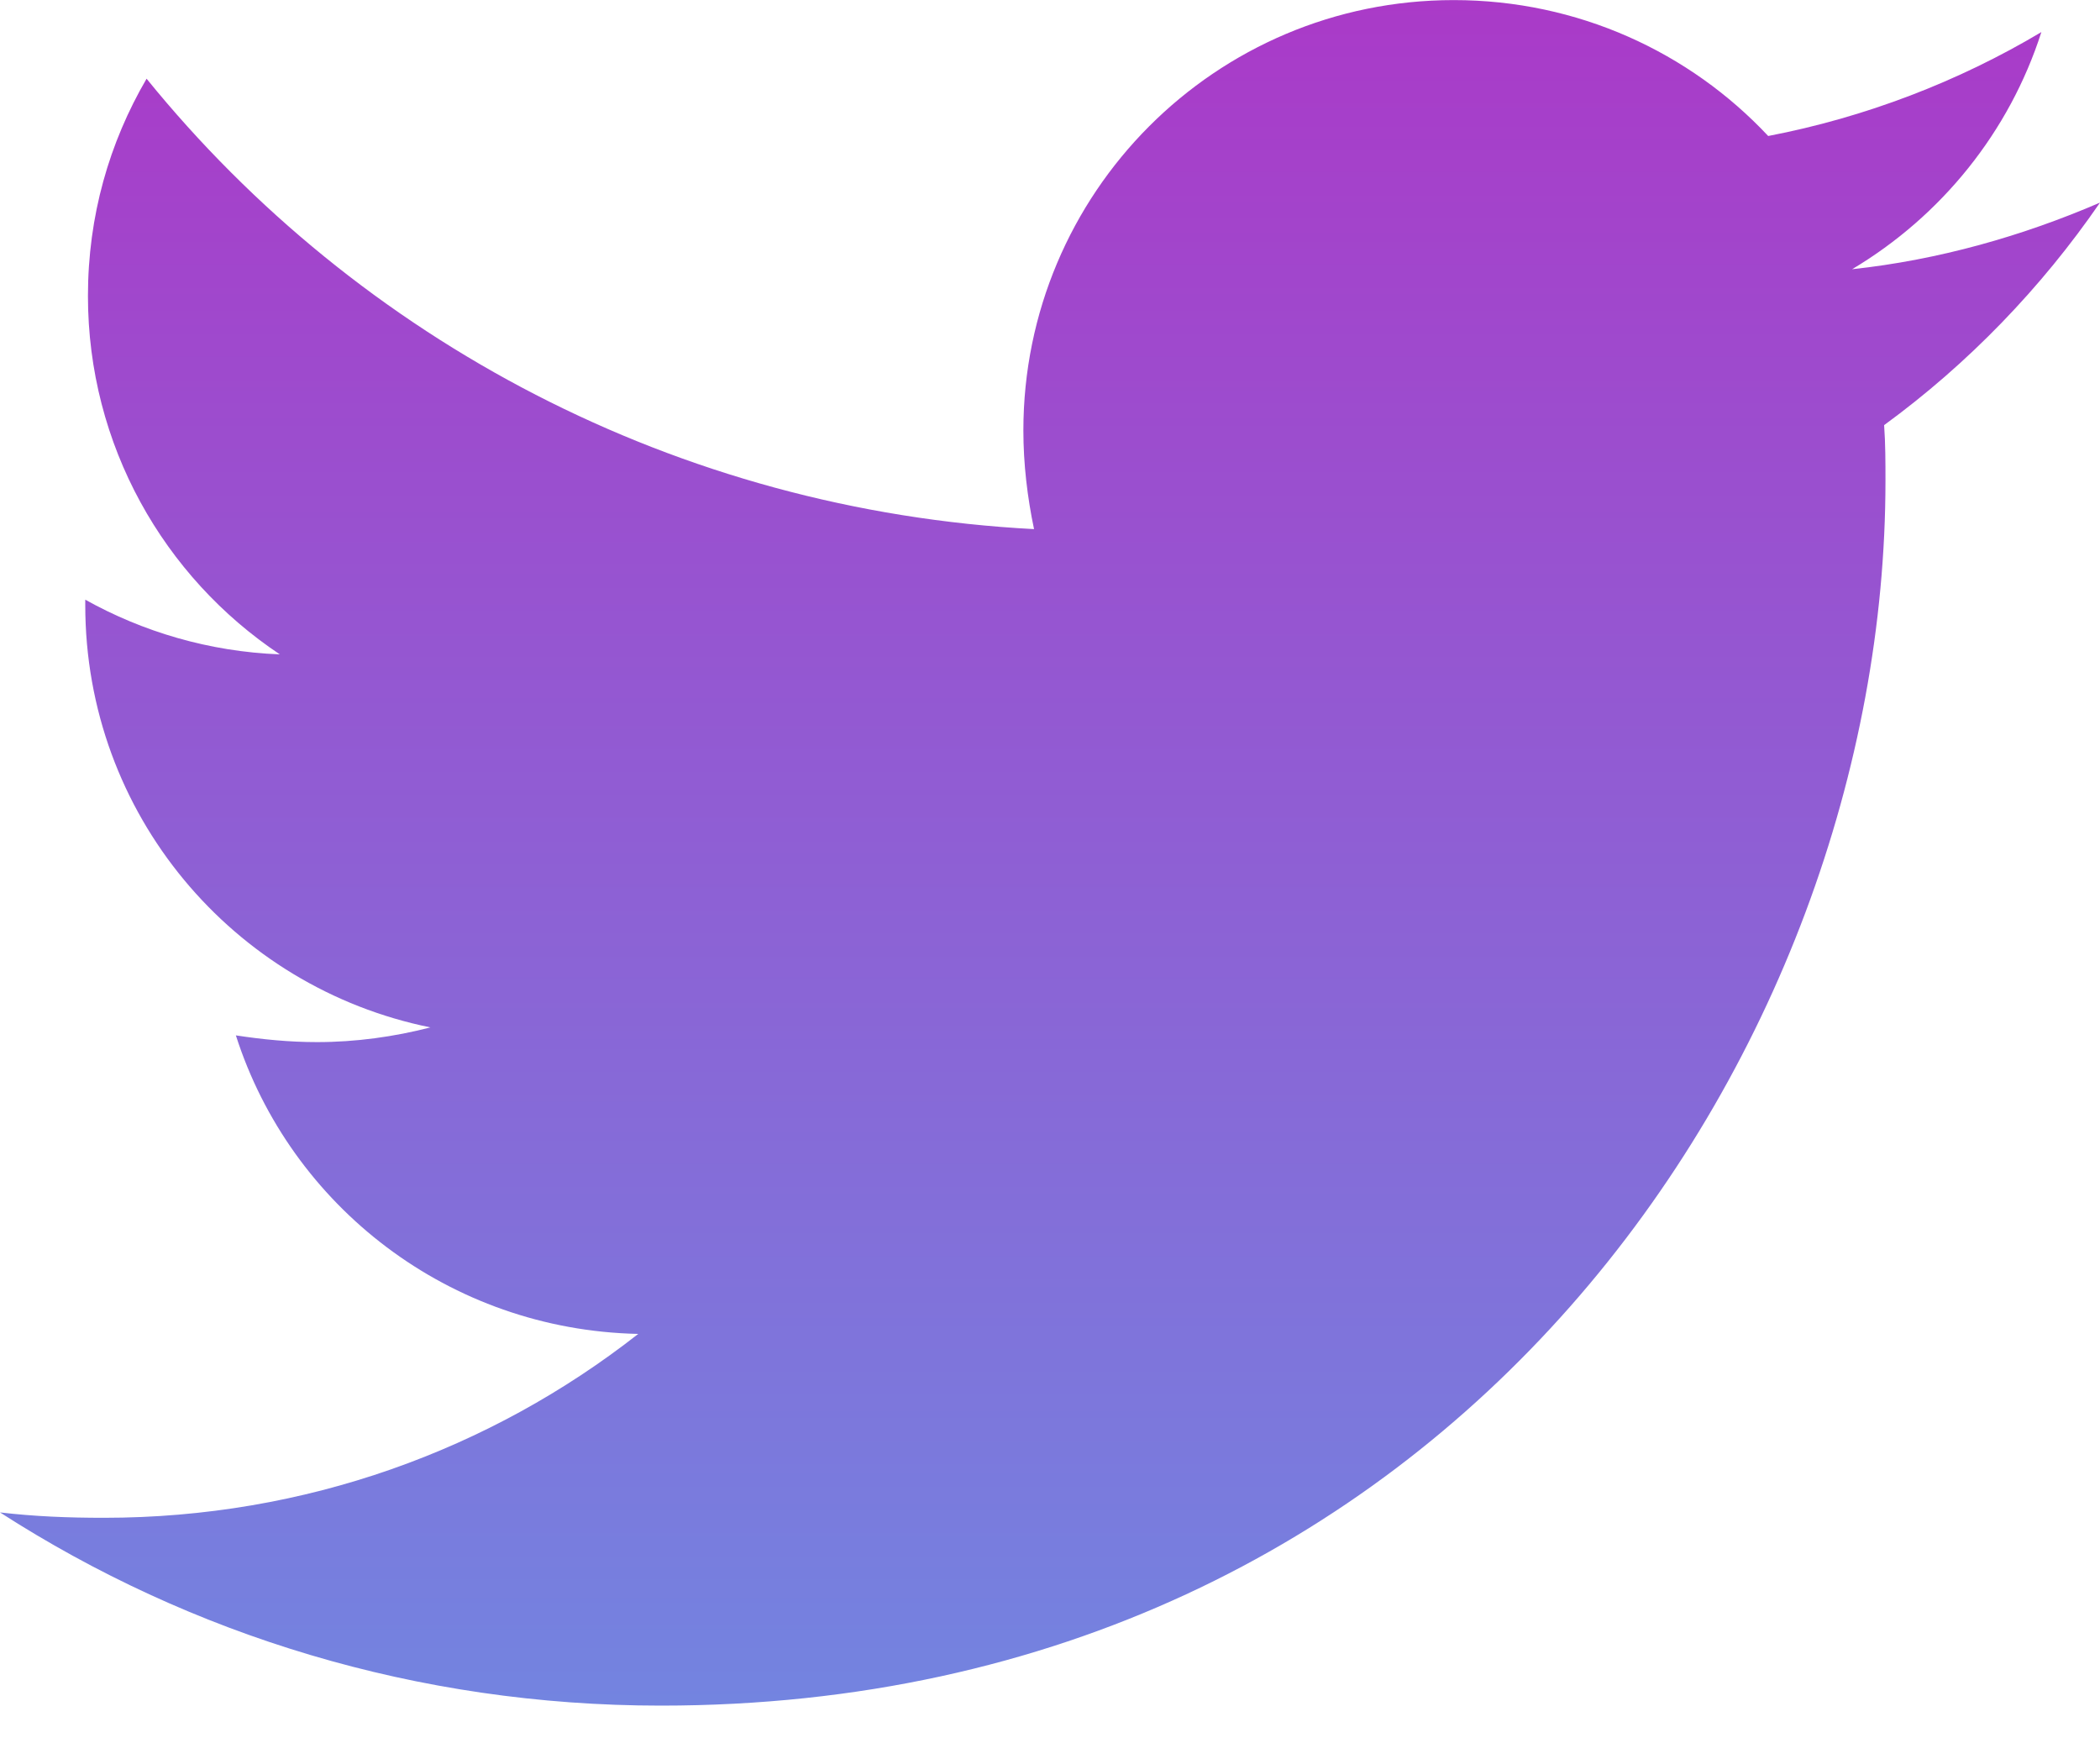 <svg width="25" height="21" viewBox="0 0 25 21" fill="none" xmlns="http://www.w3.org/2000/svg">
<path d="M22.43 5.061C22.446 5.283 22.446 5.505 22.446 5.727C22.446 12.501 17.291 20.305 7.868 20.305C4.965 20.305 2.268 19.465 0 18.005C0.412 18.053 0.809 18.069 1.237 18.069C3.633 18.069 5.838 17.26 7.598 15.88C5.346 15.832 3.458 14.357 2.808 12.326C3.125 12.374 3.442 12.406 3.775 12.406C4.235 12.406 4.695 12.342 5.124 12.231C2.776 11.755 1.015 9.693 1.015 7.203V7.139C1.697 7.52 2.49 7.758 3.331 7.79C1.951 6.87 1.047 5.299 1.047 3.523C1.047 2.571 1.301 1.698 1.745 0.937C4.267 4.046 8.058 6.076 12.31 6.299C12.23 5.918 12.183 5.521 12.183 5.125C12.183 2.301 14.467 0.001 17.306 0.001C18.782 0.001 20.114 0.62 21.05 1.619C22.208 1.397 23.318 0.969 24.302 0.382C23.921 1.571 23.112 2.571 22.049 3.205C23.081 3.094 24.08 2.809 25 2.412C24.302 3.427 23.43 4.331 22.43 5.061Z" fill="url(#paint0_linear)"/>
<defs>
<linearGradient id="paint0_linear" x1="12.5" y1="0.001" x2="12.5" y2="20.305" gradientUnits="userSpaceOnUse">
<stop stop-color="#AA3AC8"/>
<stop offset="1" stop-color="#7384E0"/>
</linearGradient>
</defs>
</svg>
